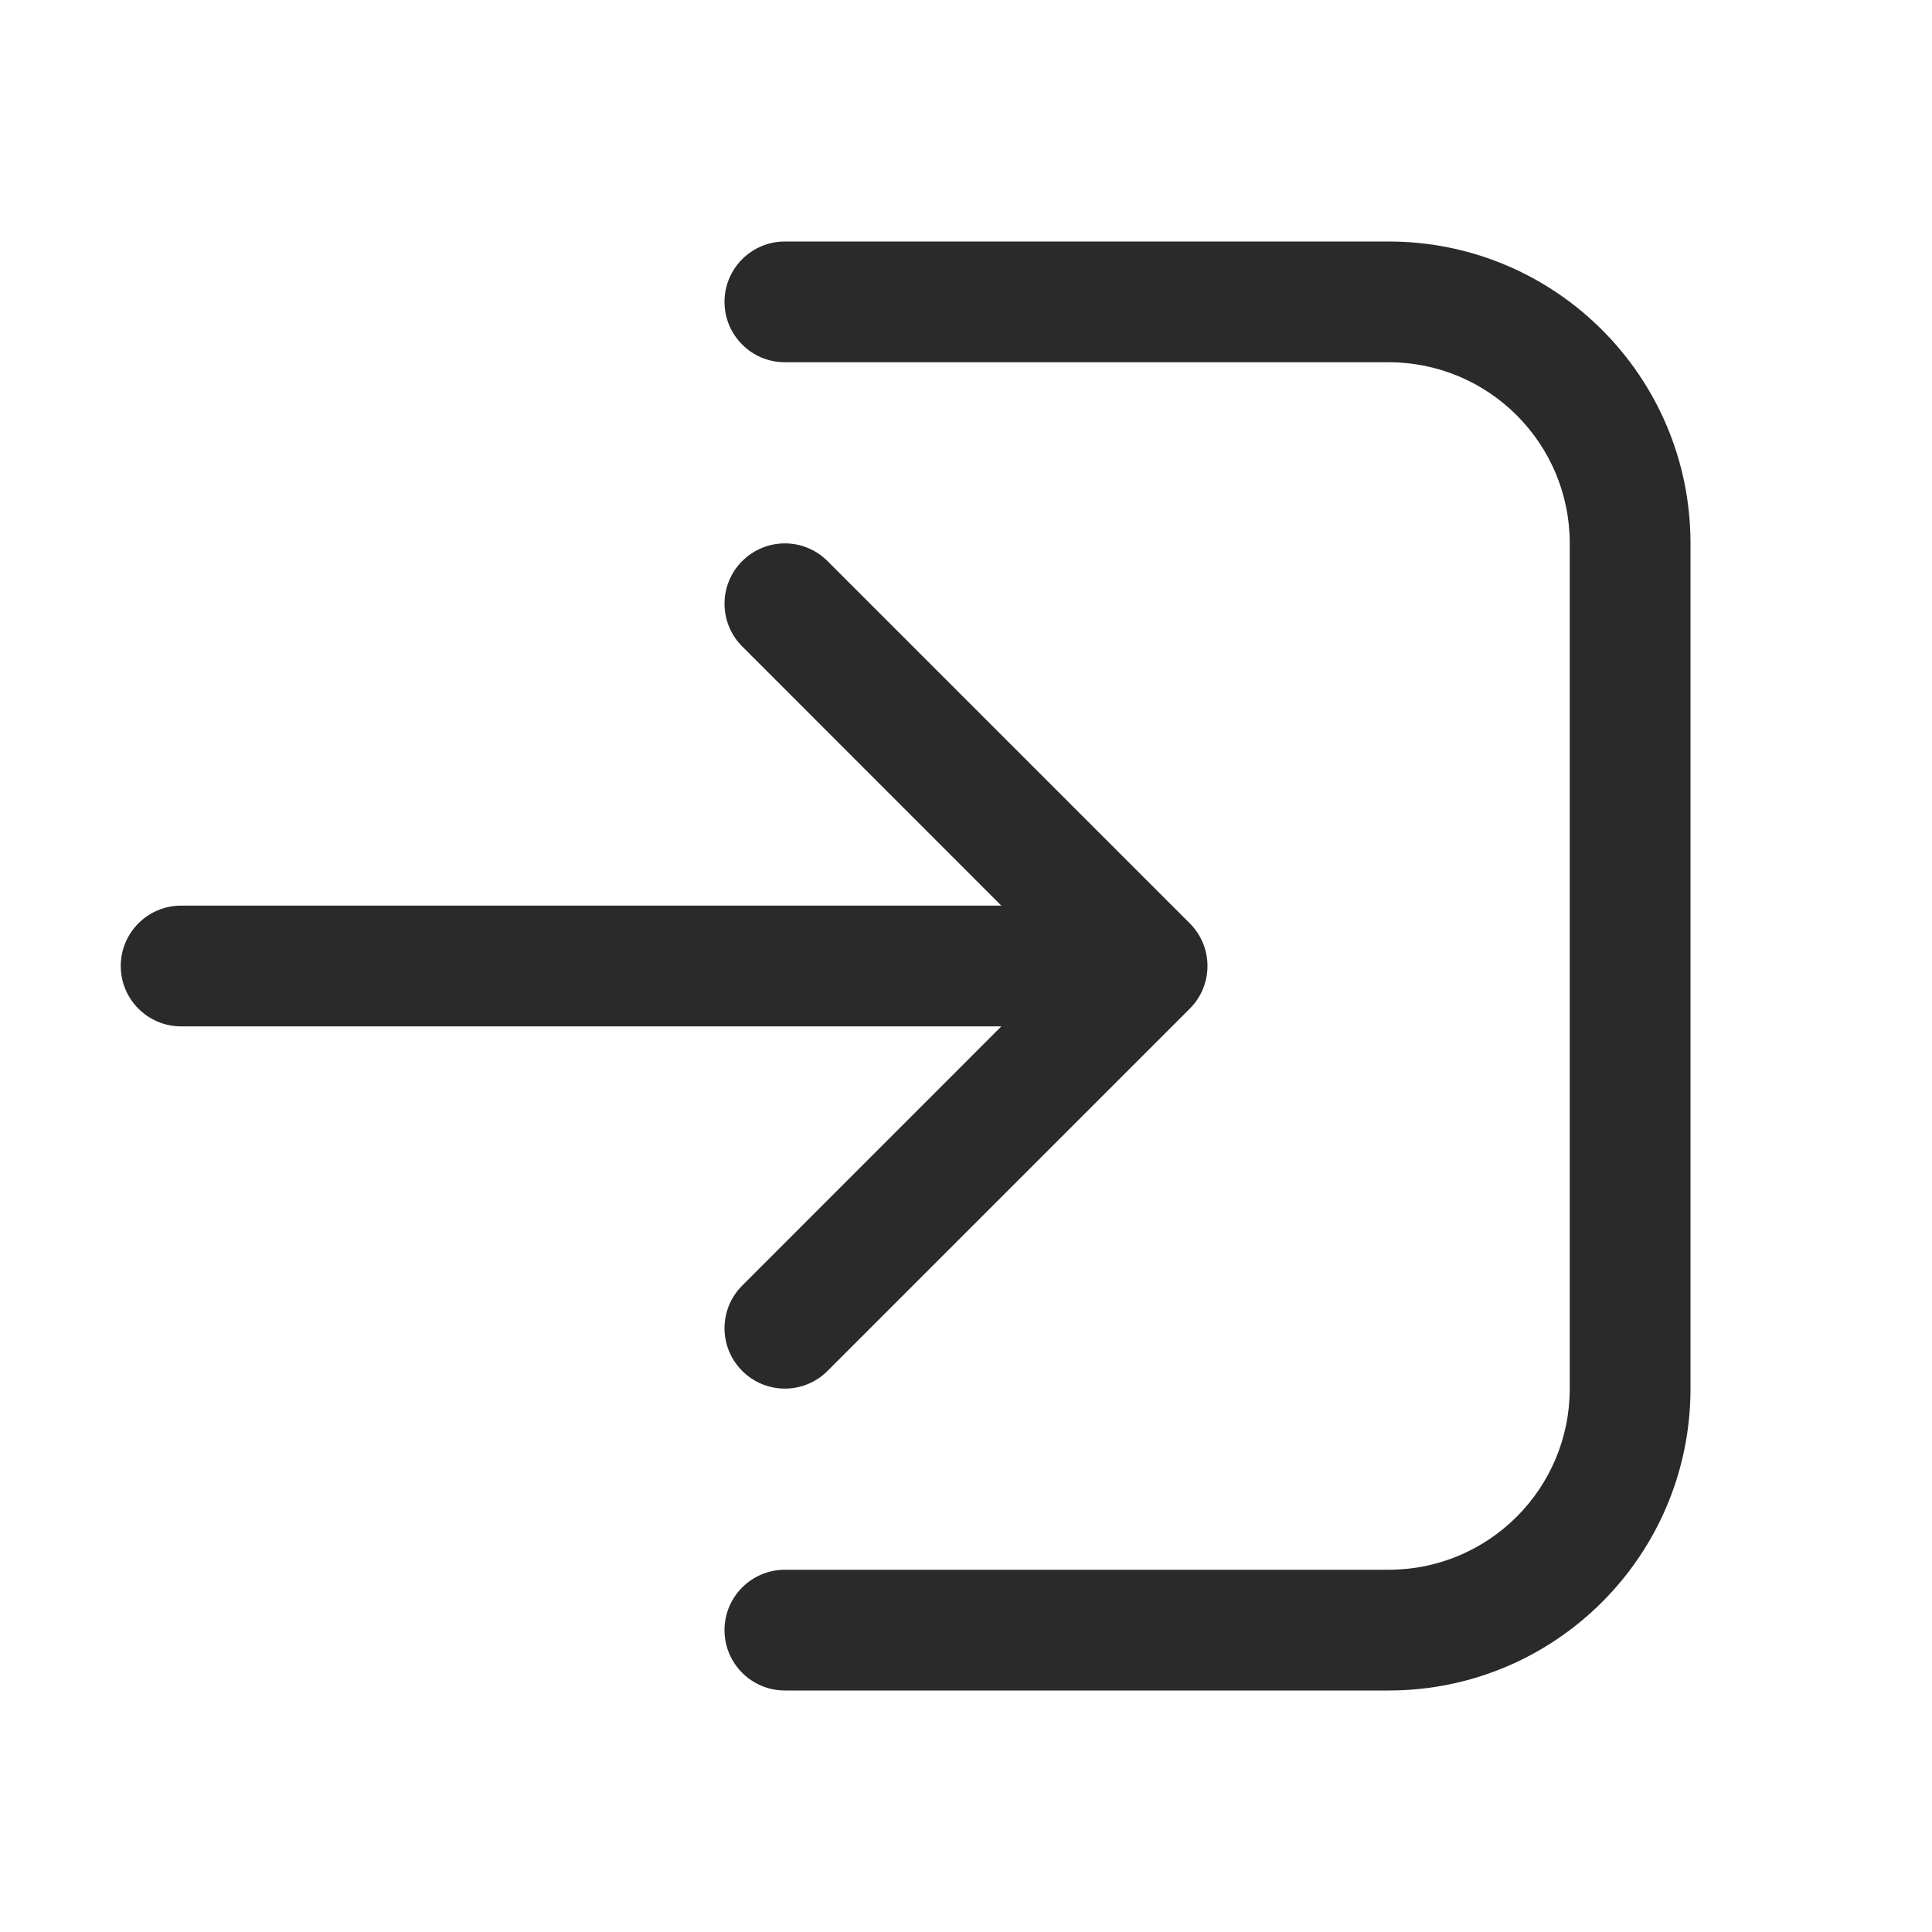 <svg width="24" height="24" viewBox="0 0 24 24" fill="none" xmlns="http://www.w3.org/2000/svg">
<path d="M9.75 3C9.336 3 9 3.336 9 3.75C9 4.164 9.336 4.5 9.75 4.5H17.25C18.493 4.5 19.5 5.507 19.5 6.75V17.25C19.5 18.493 18.493 19.5 17.25 19.5H9.75C9.336 19.5 9 19.836 9 20.25C9 20.664 9.336 21 9.75 21H17.25C19.321 21 21 19.321 21 17.25V6.75C21 4.679 19.321 3 17.25 3H9.75ZM14.78 11.47L10.28 6.97C9.987 6.677 9.513 6.677 9.22 6.97C8.927 7.263 8.927 7.737 9.22 8.03L12.439 11.25H2.25C1.836 11.25 1.5 11.586 1.5 12C1.5 12.414 1.836 12.75 2.25 12.75H12.439L9.22 15.97C8.927 16.263 8.927 16.737 9.22 17.03C9.513 17.323 9.987 17.323 10.28 17.03L14.78 12.53C15.073 12.237 15.073 11.763 14.78 11.47Z" fill="#2A2A2A"/>
</svg>

